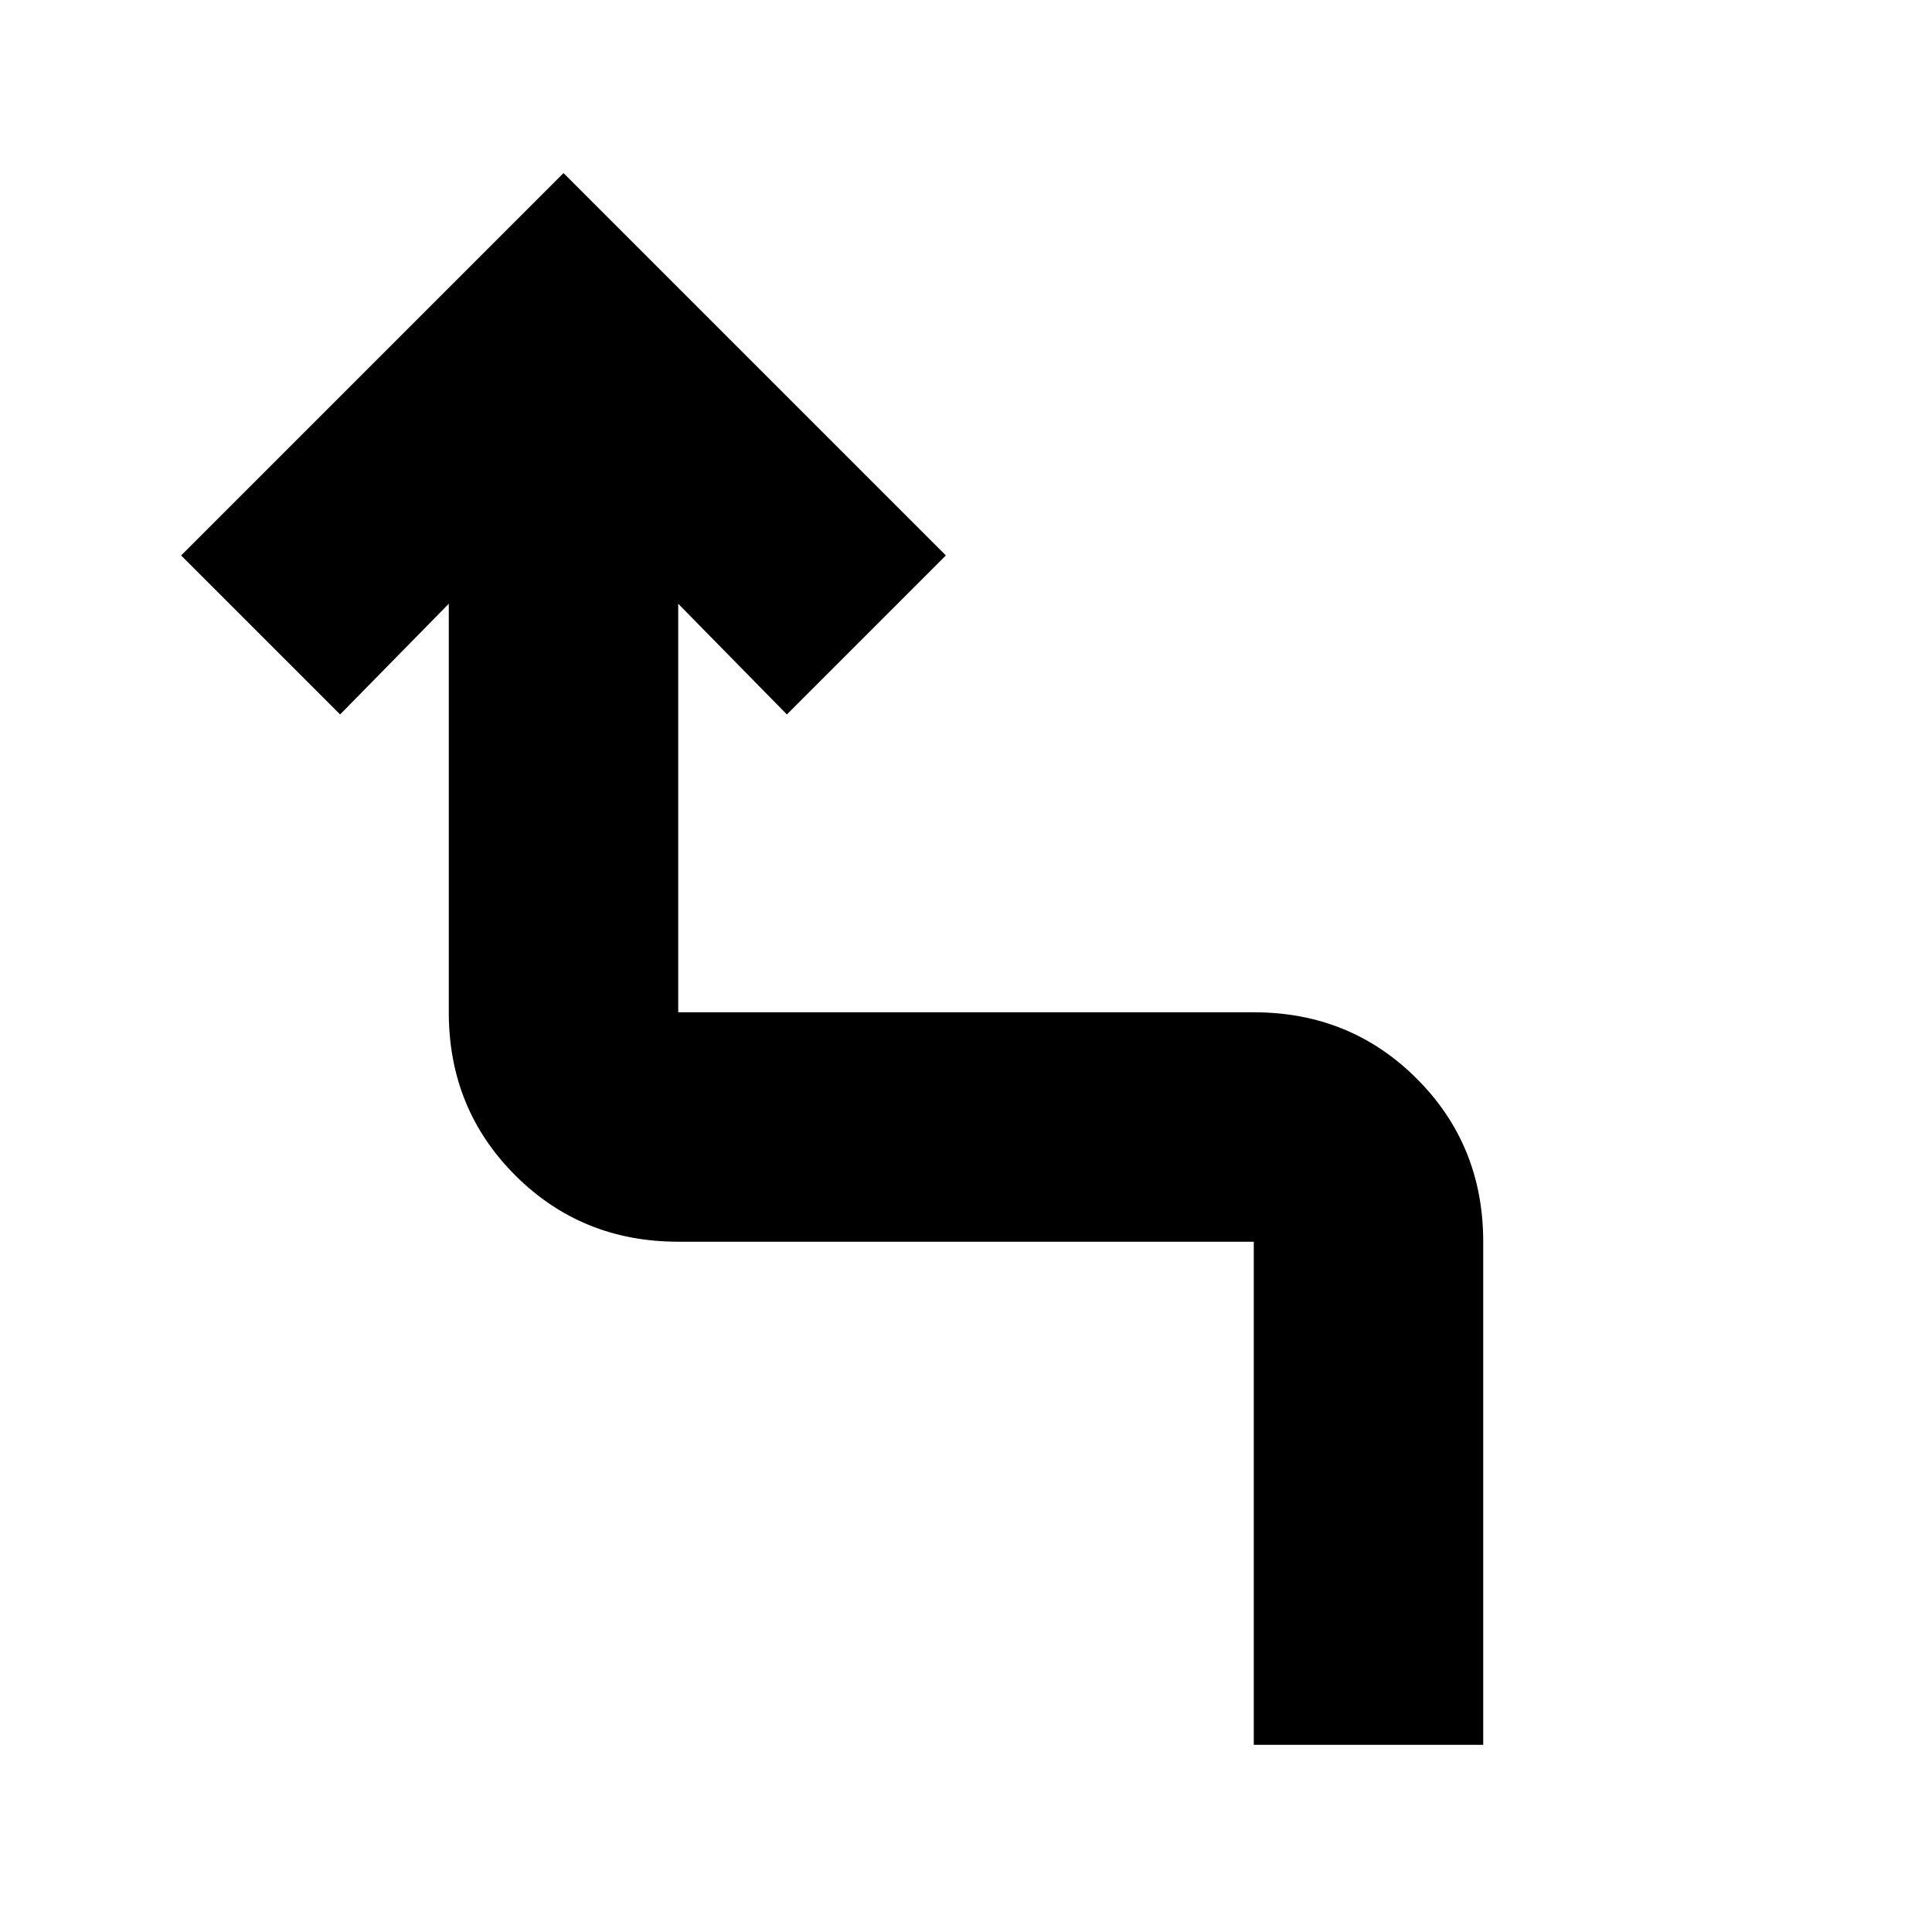 <svg xmlns="http://www.w3.org/2000/svg" height="24" width="24"><path d="M15.575 21.675v-6.25h-7.15q-1.2 0-2.025-.825t-.825-2.025V7.5l-1.35 1.375L2.25 6.9 7 2.15l4.75 4.75-1.975 1.975L8.425 7.5v5.075h7.15q1.2 0 2.025.825t.825 2.025v6.25Z"/></svg>